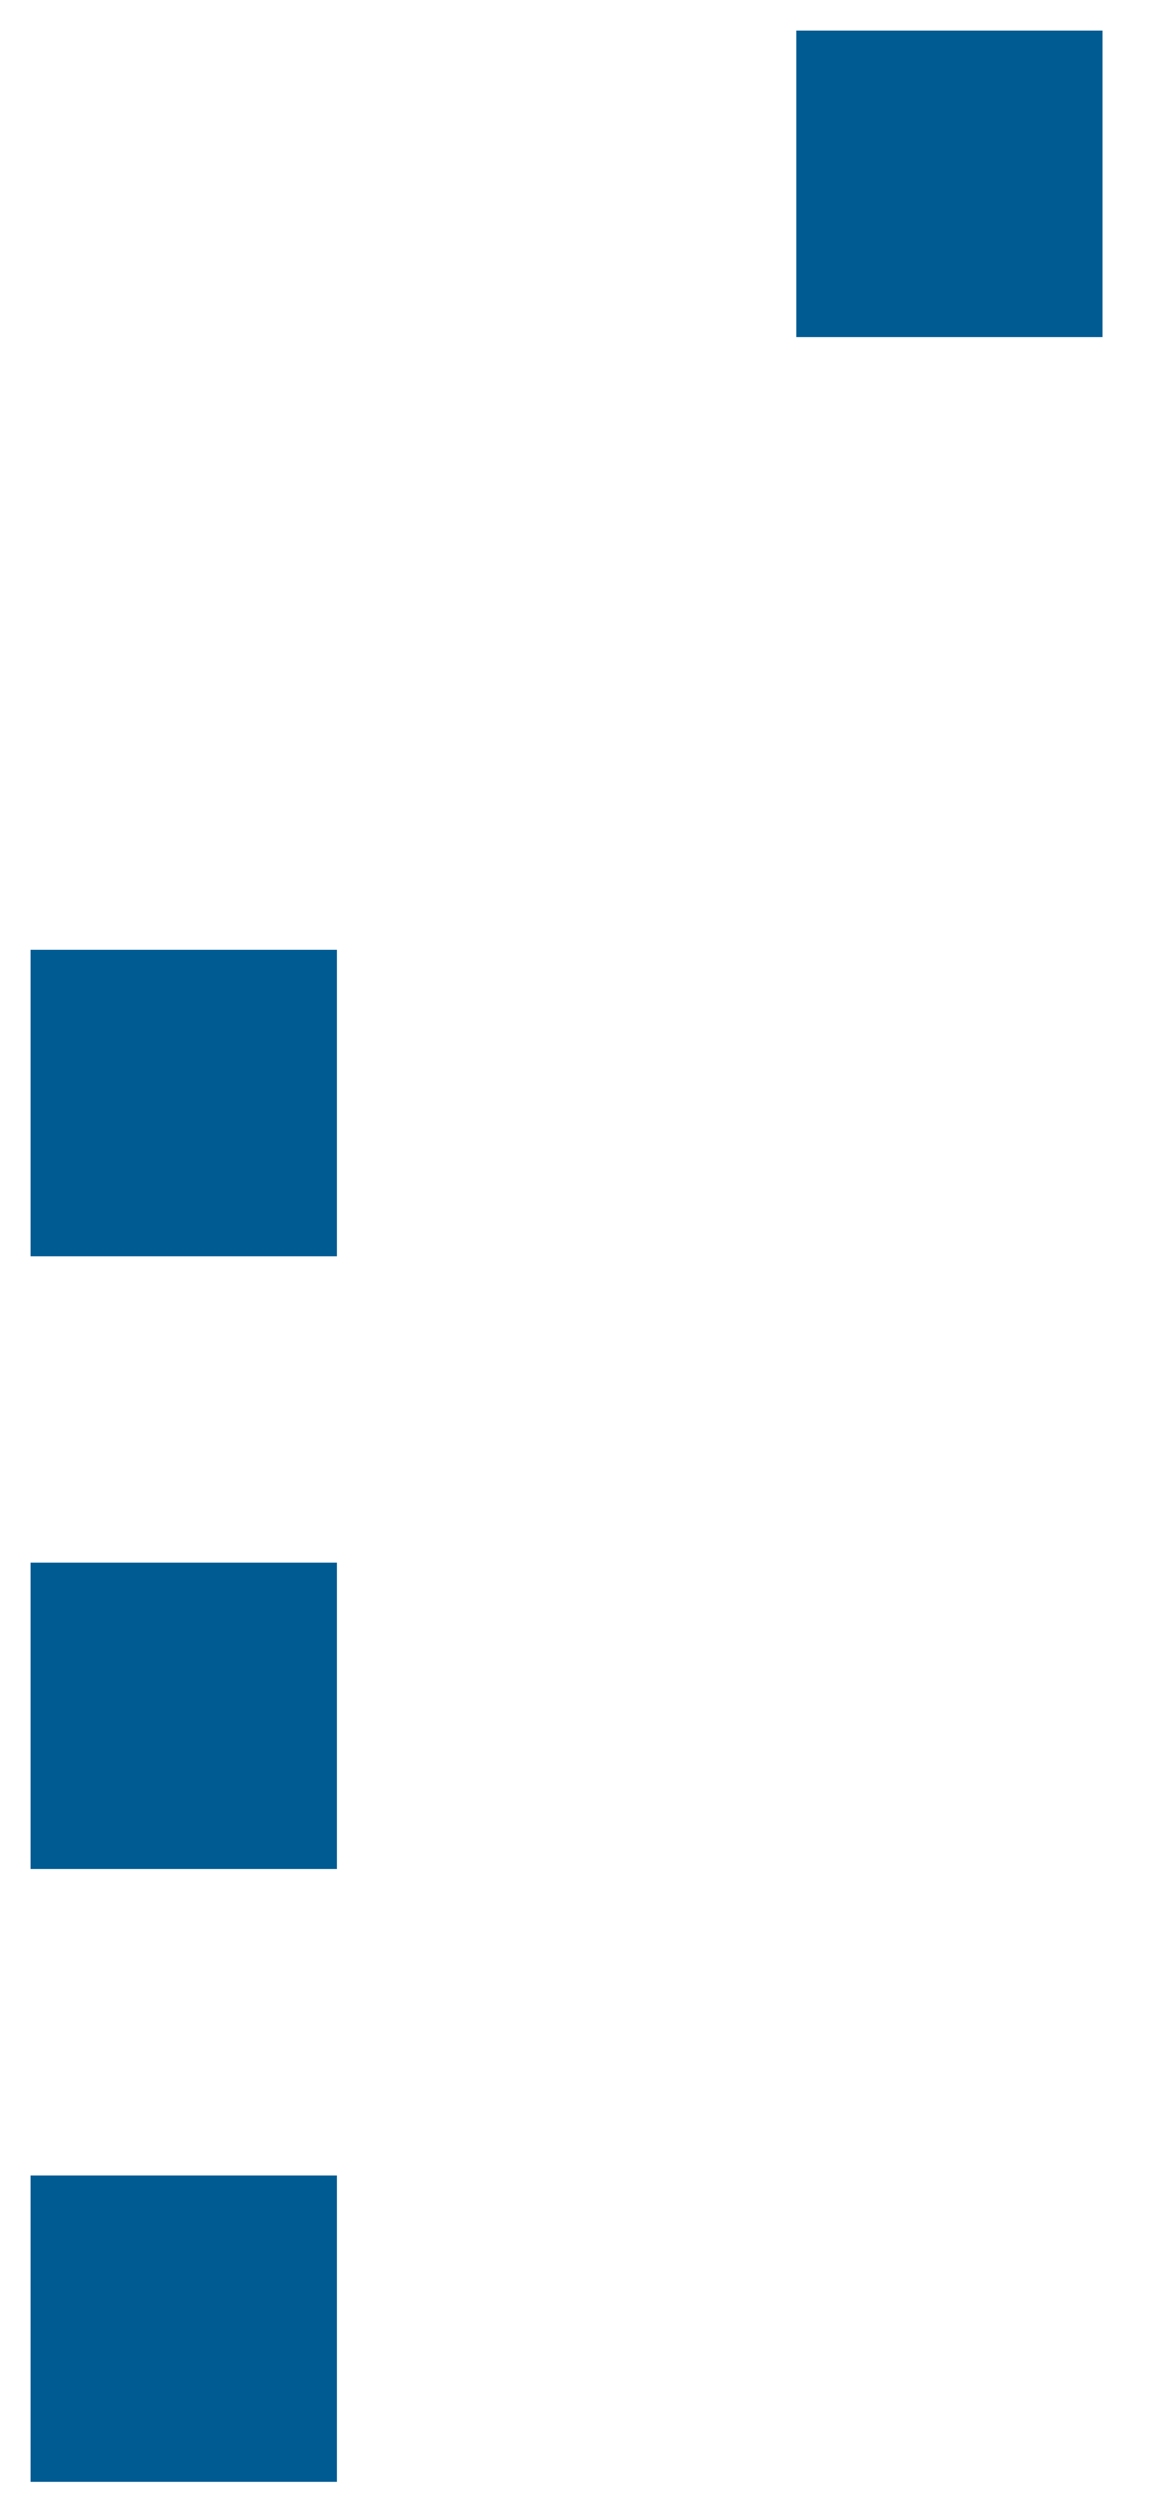 <svg width="8" height="17" viewBox="0 0 8 17" fill="none" xmlns="http://www.w3.org/2000/svg">
<path d="M0.208 6.458H2.292V8.542H0.208V6.458ZM5.417 0.208H7.5V2.292H5.417V0.208ZM0.208 10.625H2.292V12.708H0.208V10.625ZM0.208 14.792H2.292V16.875H0.208V14.792Z" fill="#015B93"/>
</svg>
